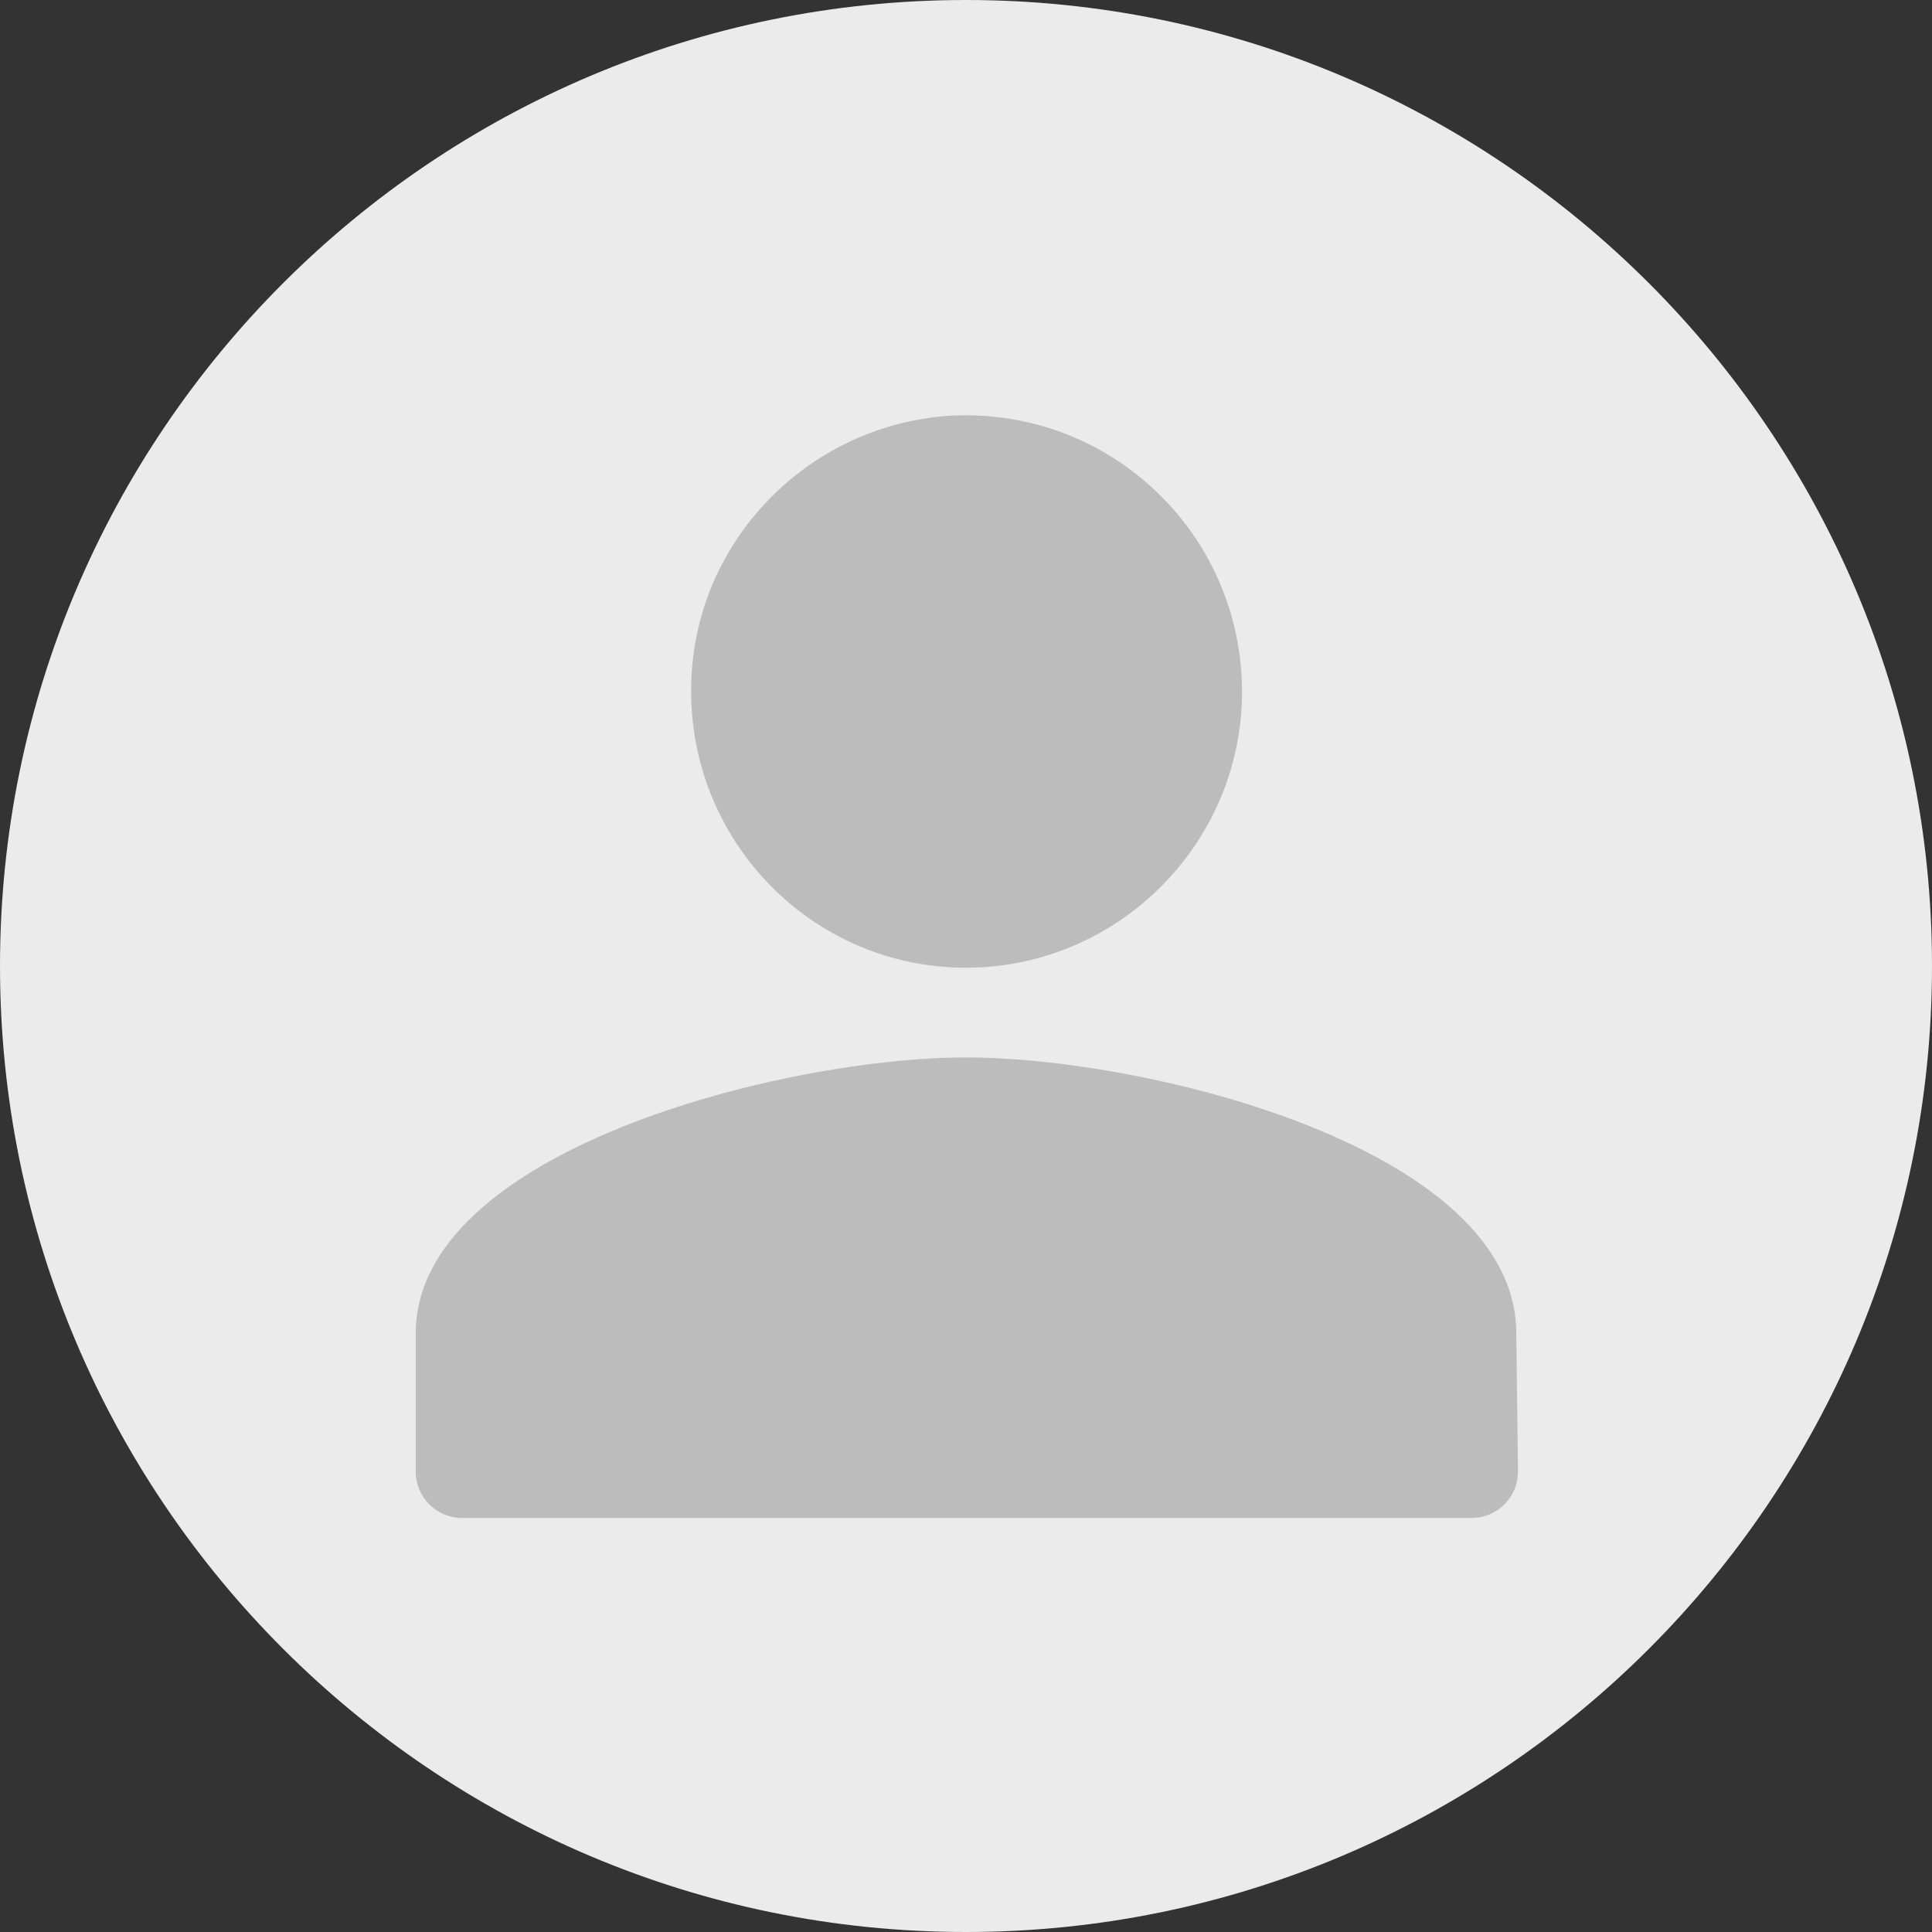 <?xml version="1.0" encoding="UTF-8"?>
<svg width="52px" height="52px" viewBox="0 0 52 52" version="1.1" xmlns="http://www.w3.org/2000/svg" xmlns:xlink="http://www.w3.org/1999/xlink">
    <rect x="0" y="0" width="52" height="52" fill="#333333" stroke="none"/>
    <title>默认头像</title>
    <g id="页面-1" stroke="none" stroke-width="1" fill="none" fill-rule="evenodd">
        <g id="1未登录" transform="translate(-16, -110)">
            <g id="默认头像" transform="translate(16, 110)">
                <circle id="椭圆形" stroke="#979797" fill="#BCBCBC" cx="27.083" cy="27.083" r="21.167"></circle>
                <path d="M26,0 C11.654,0 0,11.654 0,26 C0,40.346 11.654,52 26,52 C40.346,52 52,40.346 52,26 C52,11.654 40.346,0 26,0 Z M18.618,18.107 C18.85,14.393 21.868,11.421 25.582,11.189 C29.9,10.957 33.429,14.393 33.429,18.618 C33.429,22.704 30.086,26.046 26,26.046 C21.729,26.046 18.339,22.425 18.618,18.107 L18.618,18.107 Z M40.857,39.604 C40.857,40.3 40.3,40.857 39.604,40.857 L12.443,40.857 C11.746,40.857 11.189,40.3 11.189,39.604 L11.189,35.889 C11.189,30.968 21.079,28.461 26,28.461 C30.921,28.461 40.811,30.921 40.811,35.889 L40.857,39.604 L40.857,39.604 Z" id="Shape" fill="#EBEBEB" fill-rule="nonzero"></path>
            </g>
        </g>
    </g>
</svg>